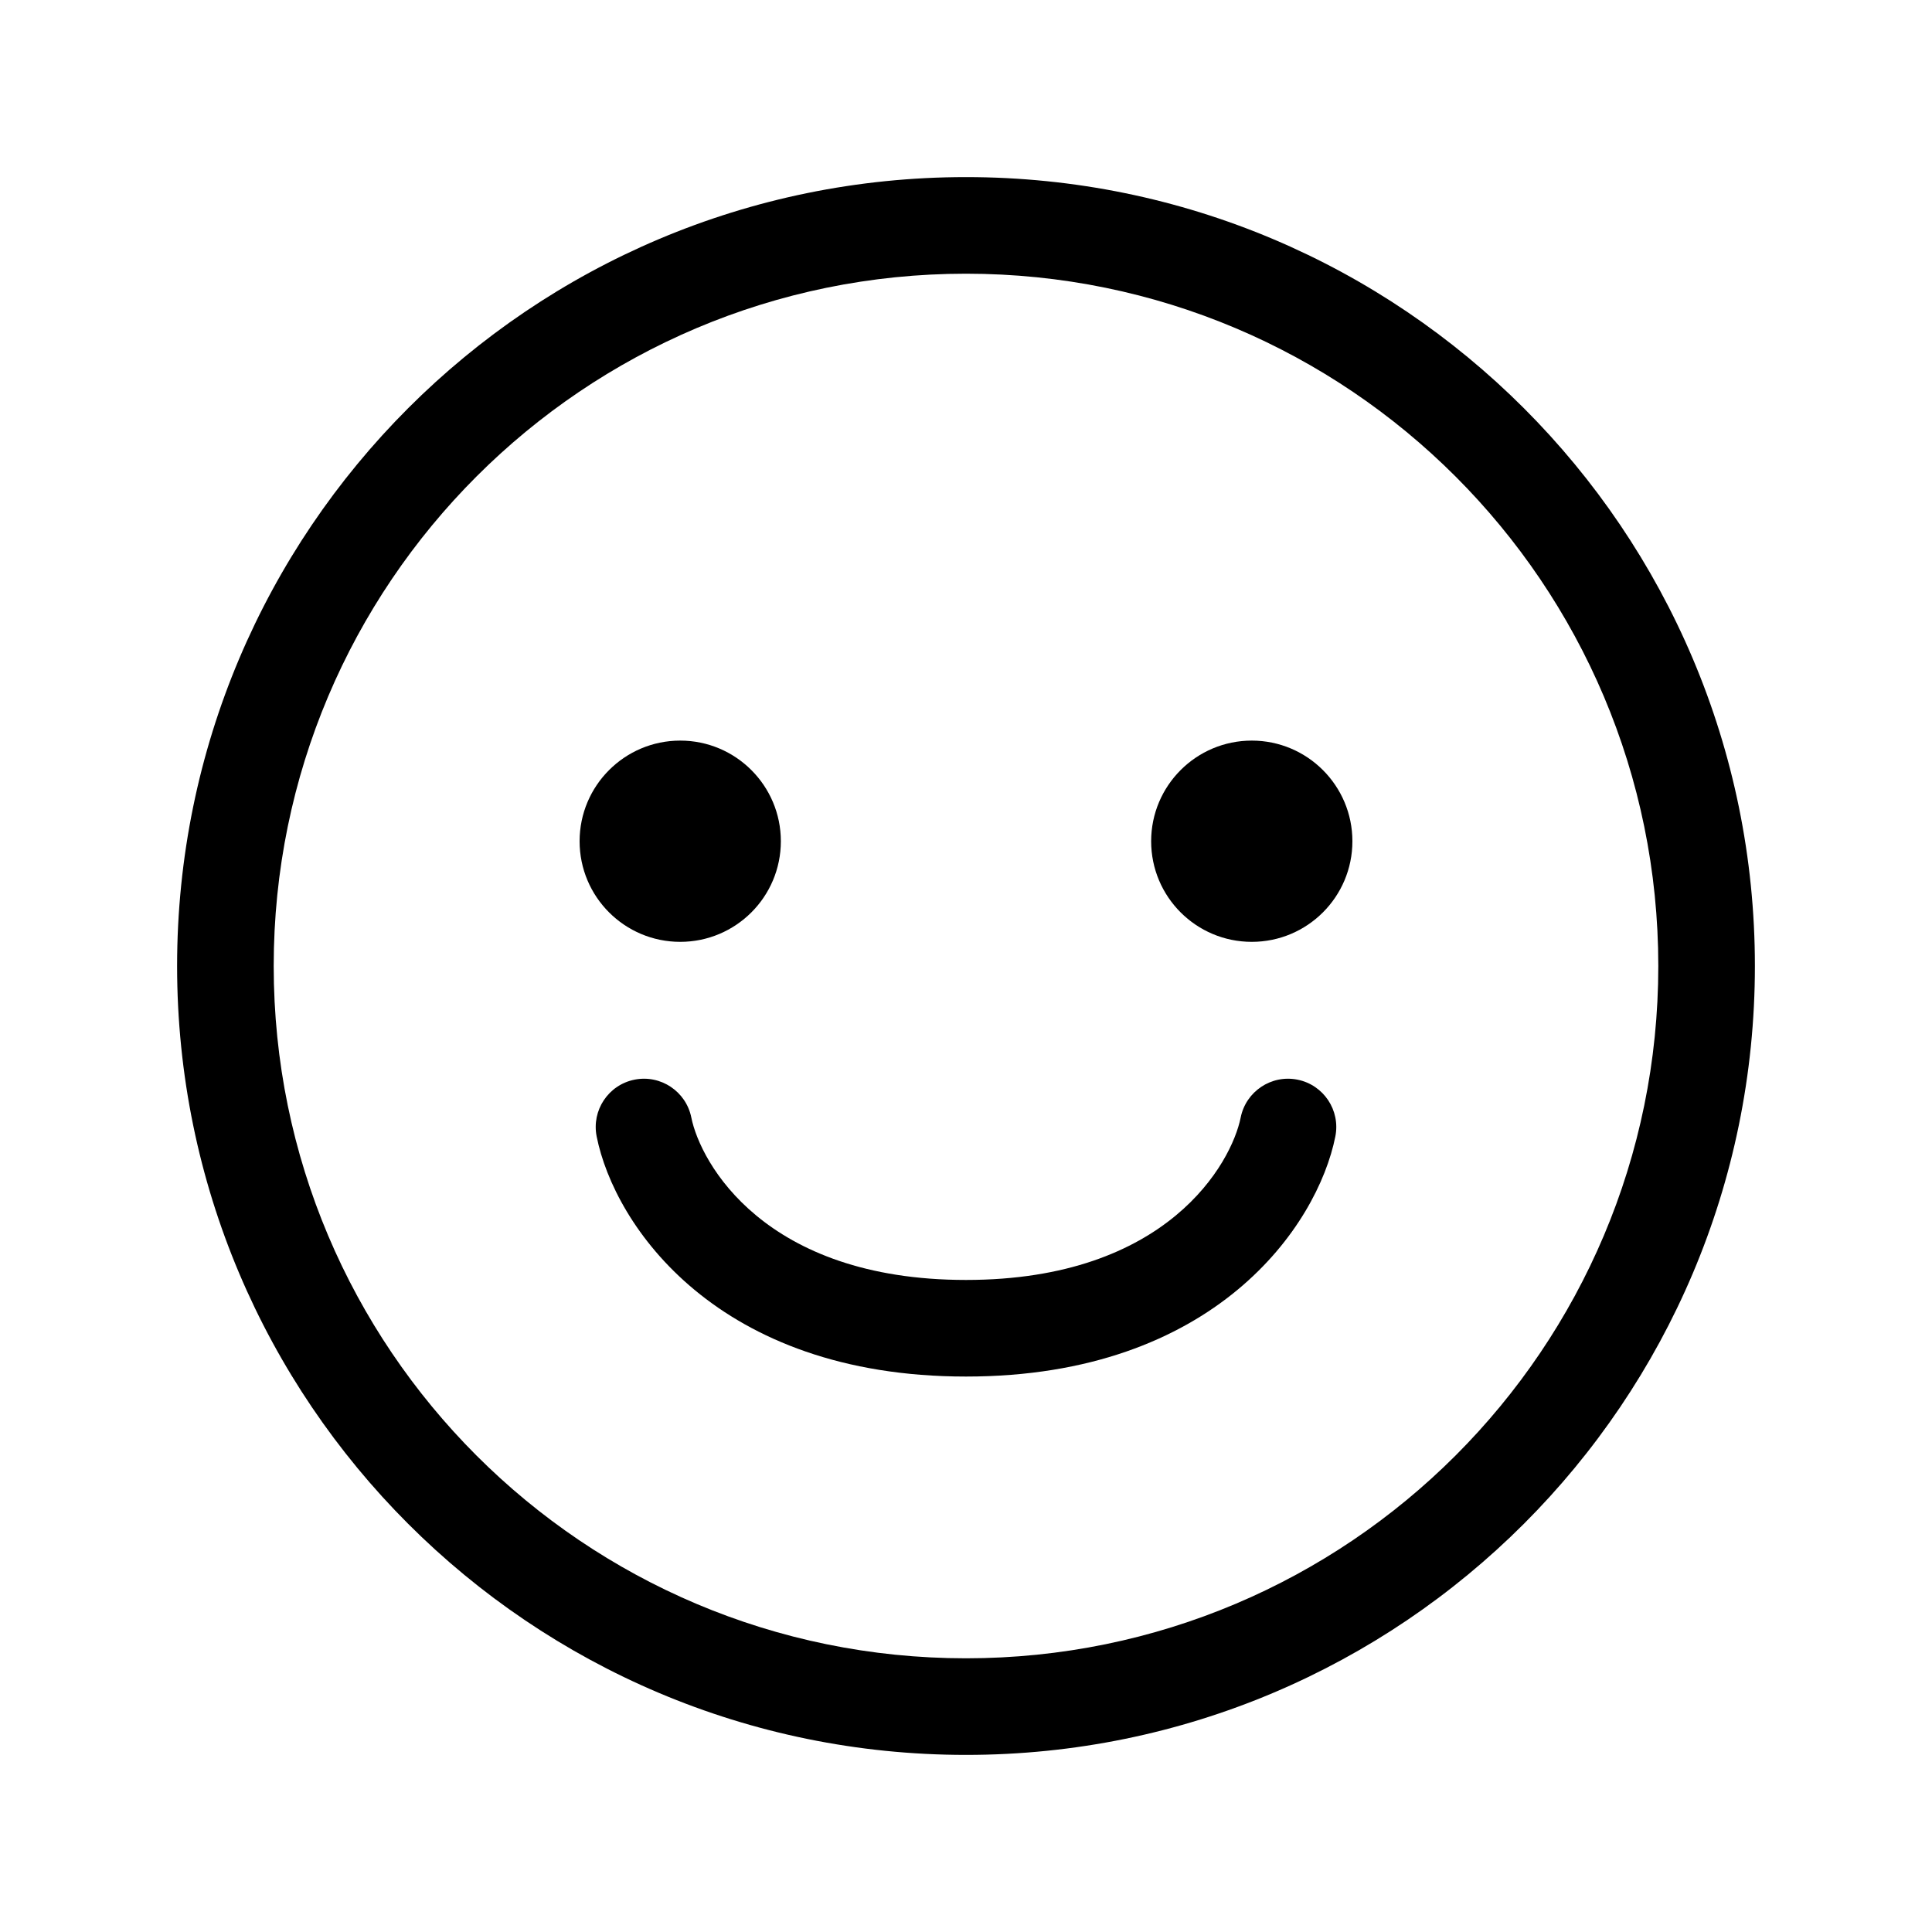 <svg width="24" height="24" viewBox="0 0 24 24" fill="none" xmlns="http://www.w3.org/2000/svg" data-seed-icon="true" data-seed-icon-version="0.6.1">
  <g>
    <g>
      <path d="M8.588 13.883C8.523 13.558 8.207 13.347 7.882 13.412C7.557 13.477 7.347 13.793 7.412 14.118C7.633 15.227 8.909 17.1 12 17.1C15.091 17.1 16.367 15.227 16.588 14.118C16.653 13.793 16.443 13.477 16.118 13.412C15.793 13.347 15.477 13.558 15.412 13.883C15.3 14.44 14.509 15.9 12 15.9C9.491 15.9 8.7 14.44 8.588 13.883Z" fill="currentColor"/>
      <path d="M9.7 10.45C9.7 11.141 9.14 11.7 8.45 11.7C7.76 11.7 7.2 11.141 7.2 10.45C7.2 9.76 7.76 9.2 8.45 9.2C9.14 9.2 9.7 9.76 9.7 10.45Z" fill="currentColor"/>
      <path d="M15.55 11.7C16.24 11.7 16.8 11.141 16.8 10.45C16.8 9.76 16.24 9.2 15.55 9.2C14.86 9.2 14.3 9.76 14.3 10.45C14.3 11.141 14.86 11.7 15.55 11.7Z" fill="currentColor"/>
      <path fill-rule="evenodd" clip-rule="evenodd" d="M12 2.2C6.588 2.2 2.2 6.588 2.2 12C2.2 17.413 6.588 21.8 12 21.8C17.413 21.8 21.8 17.413 21.8 12C21.8 6.588 17.413 2.2 12 2.2ZM3.4 12C3.4 7.251 7.251 3.4 12 3.4C16.75 3.4 20.6 7.251 20.6 12C20.6 16.75 16.75 20.6 12 20.6C7.251 20.6 3.4 16.75 3.4 12Z" fill="currentColor"/>
    </g>
  </g>
</svg>
